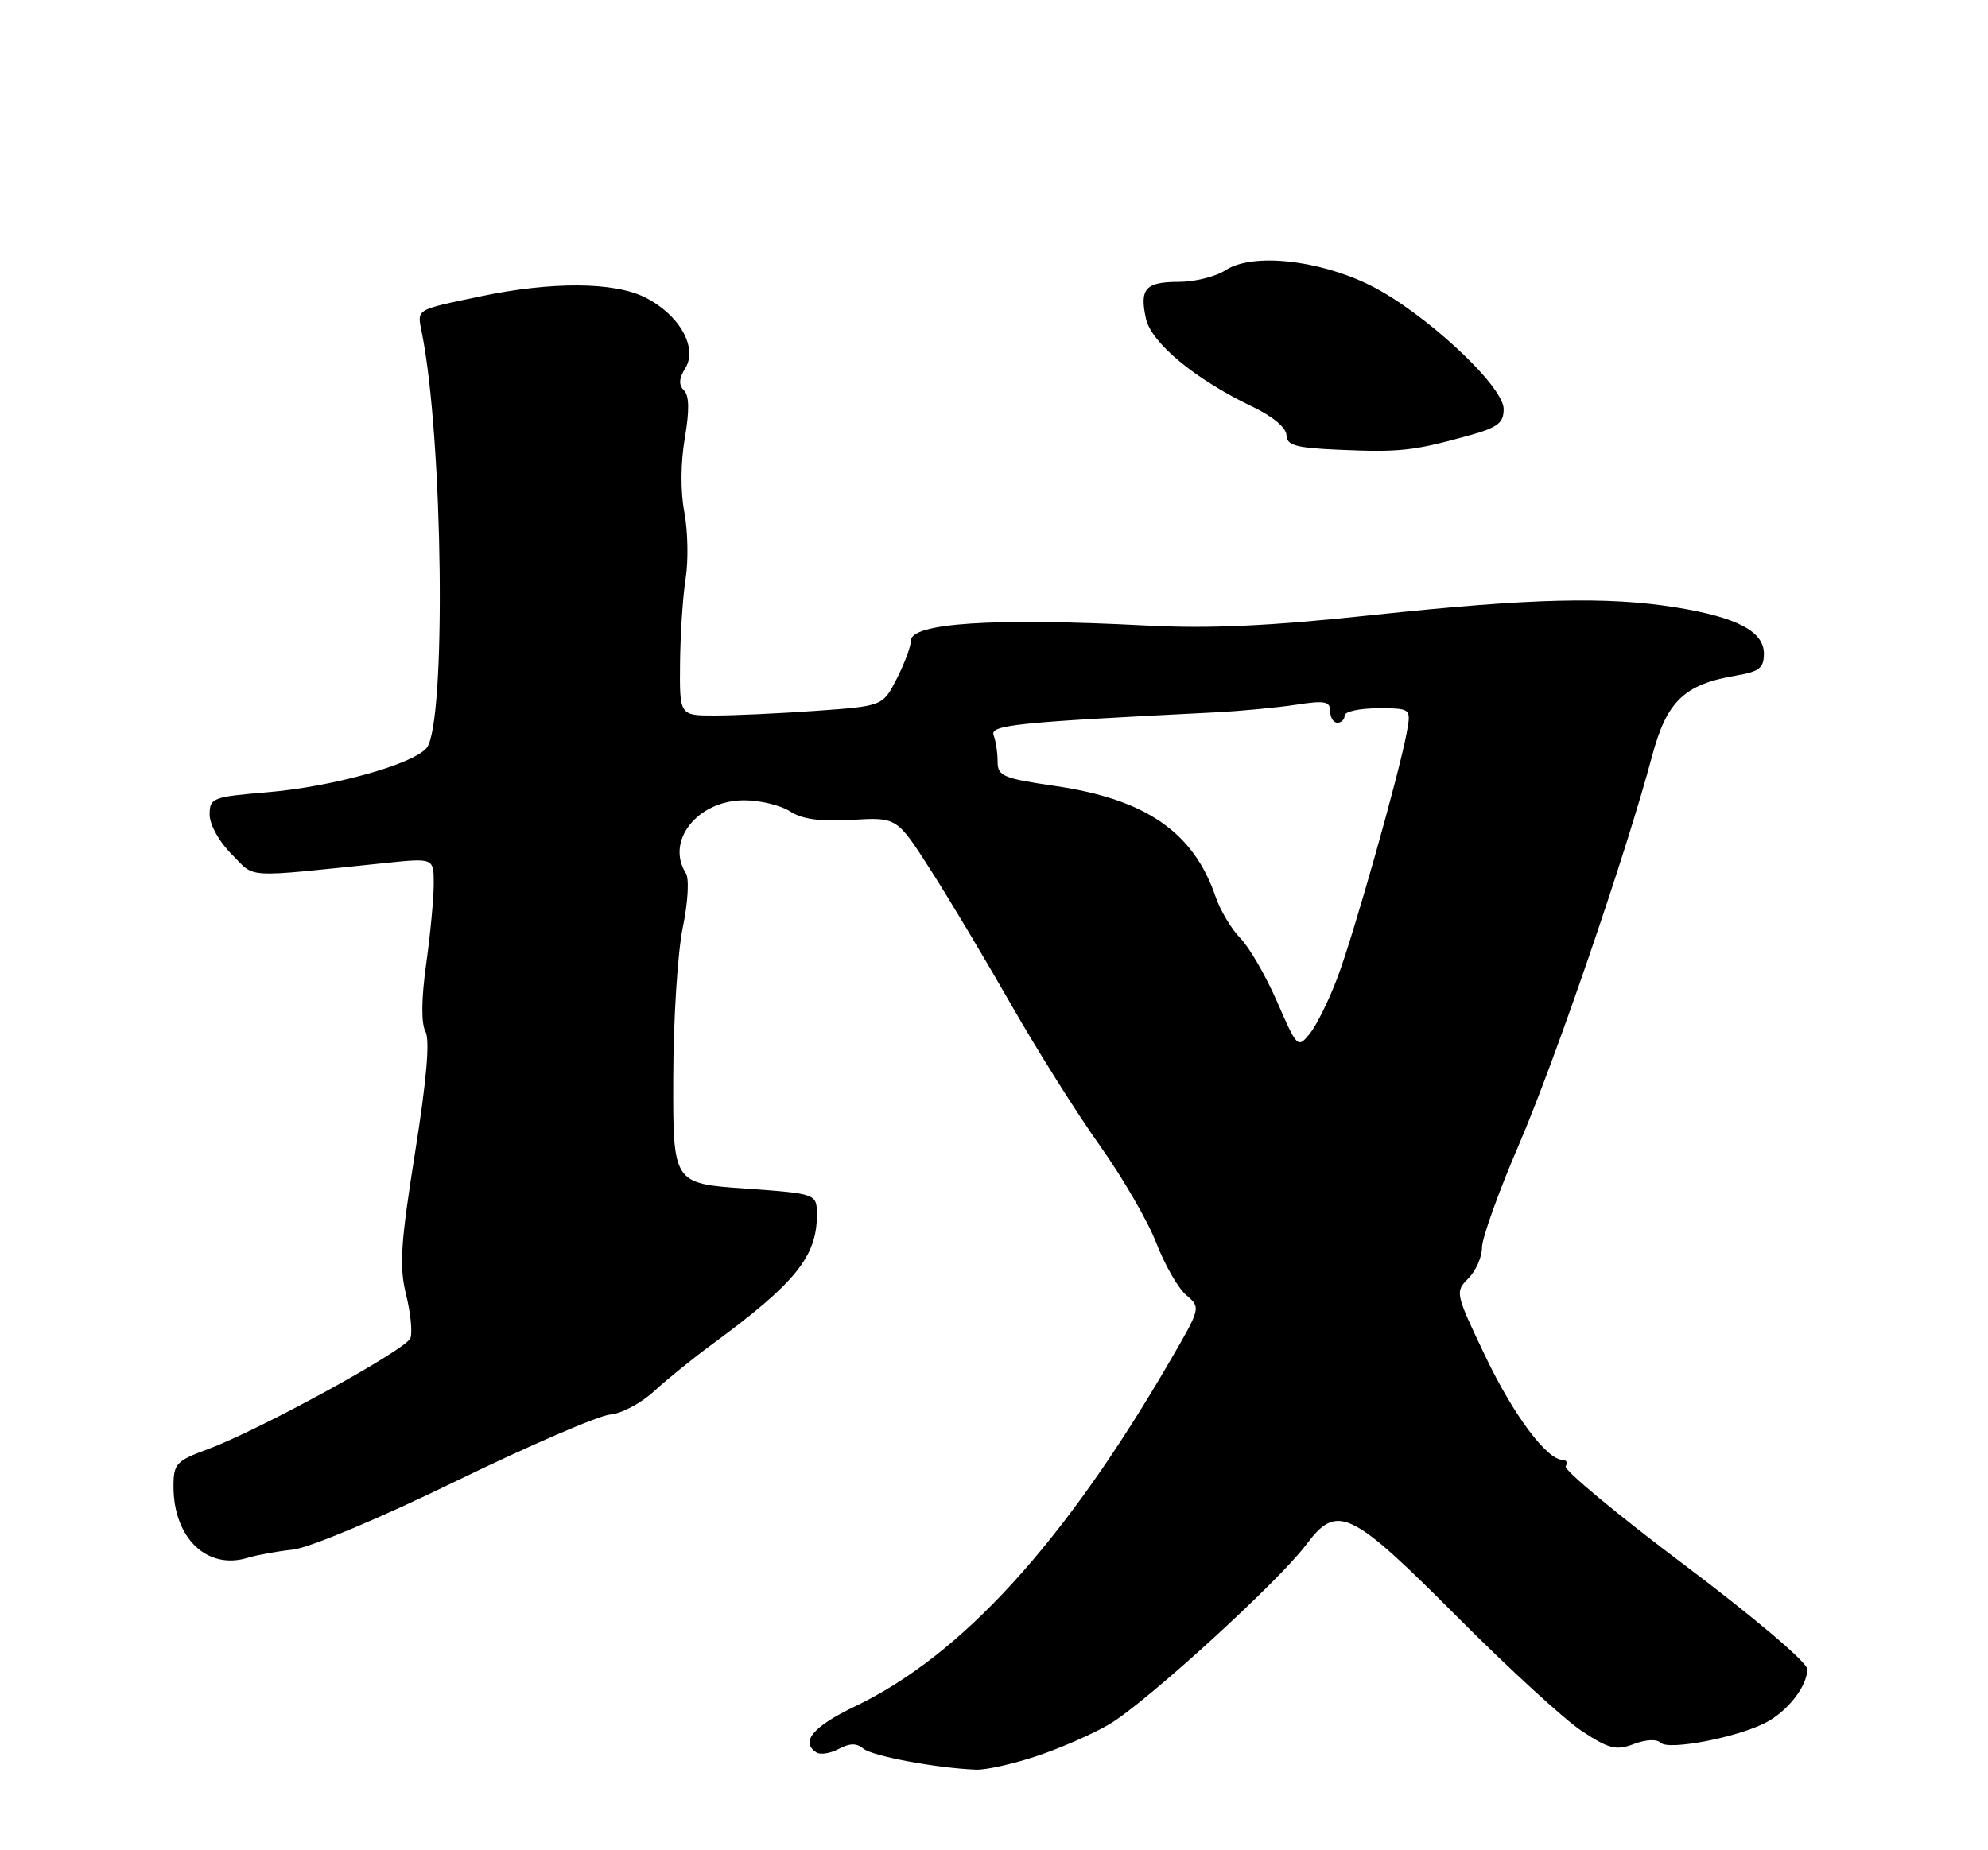 <?xml version="1.0" encoding="UTF-8" standalone="no"?>
<!DOCTYPE svg PUBLIC "-//W3C//DTD SVG 1.1//EN" "http://www.w3.org/Graphics/SVG/1.1/DTD/svg11.dtd" >
<svg xmlns="http://www.w3.org/2000/svg" xmlns:xlink="http://www.w3.org/1999/xlink" version="1.1" viewBox="0 0 275 256">
 <g >
 <path fill="currentColor"
d=" M 143.42 242.97 C 146.68 241.88 151.18 239.91 153.42 238.59 C 158.46 235.63 176.86 218.85 180.68 213.73 C 184.98 207.98 186.77 208.84 201.67 223.80 C 208.73 230.88 216.45 237.96 218.83 239.52 C 222.58 241.99 223.55 242.23 226.00 241.31 C 227.70 240.66 229.20 240.60 229.74 241.14 C 230.81 242.21 240.20 240.42 244.19 238.38 C 247.26 236.81 250.00 233.31 250.00 230.94 C 250.00 230.02 242.70 223.83 233.02 216.54 C 223.67 209.51 216.28 203.36 216.58 202.88 C 216.87 202.40 216.70 202.00 216.20 202.00 C 213.98 202.00 209.38 195.84 205.46 187.64 C 201.31 178.95 201.26 178.74 203.11 176.89 C 204.15 175.85 205.00 173.93 205.00 172.63 C 205.00 171.32 207.30 164.91 210.11 158.38 C 215.15 146.65 224.97 117.99 228.53 104.62 C 230.57 97.00 232.97 94.69 240.17 93.47 C 243.36 92.93 244.00 92.43 244.00 90.44 C 244.00 87.37 240.30 85.42 231.88 84.05 C 222.38 82.51 211.84 82.77 190.08 85.08 C 175.58 86.63 167.39 87.01 158.50 86.55 C 137.44 85.46 126.00 86.20 126.00 88.66 C 126.00 89.44 125.13 91.79 124.06 93.89 C 122.12 97.69 122.12 97.69 112.90 98.35 C 107.84 98.71 101.51 99.00 98.85 99.00 C 94.00 99.00 94.00 99.00 94.07 91.75 C 94.11 87.76 94.46 82.47 94.85 80.00 C 95.24 77.53 95.15 73.40 94.66 70.84 C 94.12 68.02 94.15 63.99 94.73 60.63 C 95.38 56.82 95.35 54.75 94.62 54.02 C 93.86 53.26 93.91 52.37 94.79 50.96 C 96.57 48.11 93.98 43.53 89.23 41.15 C 84.95 38.99 76.31 38.94 66.50 41.00 C 57.31 42.93 57.69 42.69 58.36 46.07 C 61.31 60.78 61.75 100.19 59.01 103.49 C 57.13 105.76 45.92 108.88 36.96 109.62 C 29.38 110.26 29.00 110.40 29.00 112.72 C 29.00 114.10 30.32 116.48 32.06 118.21 C 35.42 121.58 33.36 121.46 53.25 119.41 C 60.00 118.71 60.00 118.71 60.00 122.28 C 60.00 124.25 59.53 129.25 58.95 133.40 C 58.28 138.20 58.25 141.59 58.85 142.72 C 59.49 143.92 59.02 149.38 57.41 159.50 C 55.41 172.08 55.21 175.25 56.17 179.12 C 56.80 181.66 57.07 184.38 56.77 185.15 C 56.16 186.76 35.89 197.87 28.75 200.51 C 24.35 202.14 24.00 202.53 24.00 205.69 C 24.00 212.80 28.65 217.27 34.27 215.54 C 35.49 215.16 38.30 214.65 40.50 214.41 C 42.79 214.16 52.45 210.11 63.04 204.95 C 73.24 199.99 82.85 195.84 84.40 195.72 C 85.94 195.60 88.68 194.15 90.47 192.50 C 92.26 190.85 95.87 187.93 98.50 186.00 C 109.98 177.58 113.00 173.86 113.00 168.13 C 113.00 165.16 113.00 165.16 103.05 164.45 C 93.09 163.75 93.09 163.75 93.13 149.12 C 93.15 141.08 93.74 131.72 94.45 128.33 C 95.17 124.83 95.36 121.59 94.88 120.83 C 92.03 116.35 96.51 110.73 102.93 110.73 C 105.13 110.73 107.99 111.42 109.28 112.26 C 110.94 113.35 113.43 113.69 117.84 113.44 C 124.06 113.07 124.06 113.07 128.68 120.29 C 131.23 124.25 136.26 132.68 139.87 139.00 C 143.48 145.32 149.00 154.10 152.14 158.50 C 155.27 162.90 158.79 168.97 159.96 172.00 C 161.13 175.03 162.99 178.27 164.11 179.21 C 166.12 180.92 166.10 180.97 161.90 188.21 C 147.23 213.48 133.07 229.01 118.25 236.11 C 112.42 238.90 110.65 241.05 112.98 242.49 C 113.52 242.82 114.90 242.59 116.04 241.98 C 117.55 241.17 118.49 241.16 119.44 241.95 C 120.69 242.98 129.58 244.64 135.00 244.85 C 136.38 244.91 140.16 244.06 143.42 242.97 Z  M 202.75 60.38 C 207.19 59.17 208.00 58.58 208.00 56.59 C 208.00 53.36 196.84 43.05 189.42 39.42 C 182.26 35.91 173.20 34.98 169.54 37.38 C 168.18 38.27 165.28 39.00 163.09 39.00 C 158.45 39.00 157.61 39.94 158.52 44.08 C 159.26 47.45 165.33 52.48 173.21 56.25 C 176.05 57.60 177.93 59.18 177.96 60.21 C 177.99 61.62 179.23 61.97 185.25 62.23 C 193.51 62.59 195.45 62.39 202.75 60.38 Z  M 176.66 138.60 C 175.10 135.02 172.81 131.06 171.57 129.80 C 170.33 128.53 168.80 125.97 168.16 124.09 C 165.10 115.13 158.52 110.58 145.95 108.75 C 138.76 107.70 138.00 107.38 138.00 105.38 C 138.00 104.16 137.75 102.52 137.45 101.74 C 136.91 100.31 140.44 99.95 168.00 98.57 C 171.57 98.39 176.64 97.91 179.25 97.51 C 183.26 96.89 184.00 97.03 184.00 98.39 C 184.00 99.27 184.45 100.00 185.00 100.00 C 185.55 100.00 186.00 99.55 186.00 99.00 C 186.00 98.45 188.08 98.00 190.61 98.00 C 195.22 98.00 195.22 98.00 194.57 101.48 C 193.46 107.37 187.30 129.17 185.03 135.21 C 183.85 138.35 182.12 141.86 181.19 143.01 C 179.52 145.07 179.44 144.99 176.66 138.60 Z "/>
</g>
</svg>